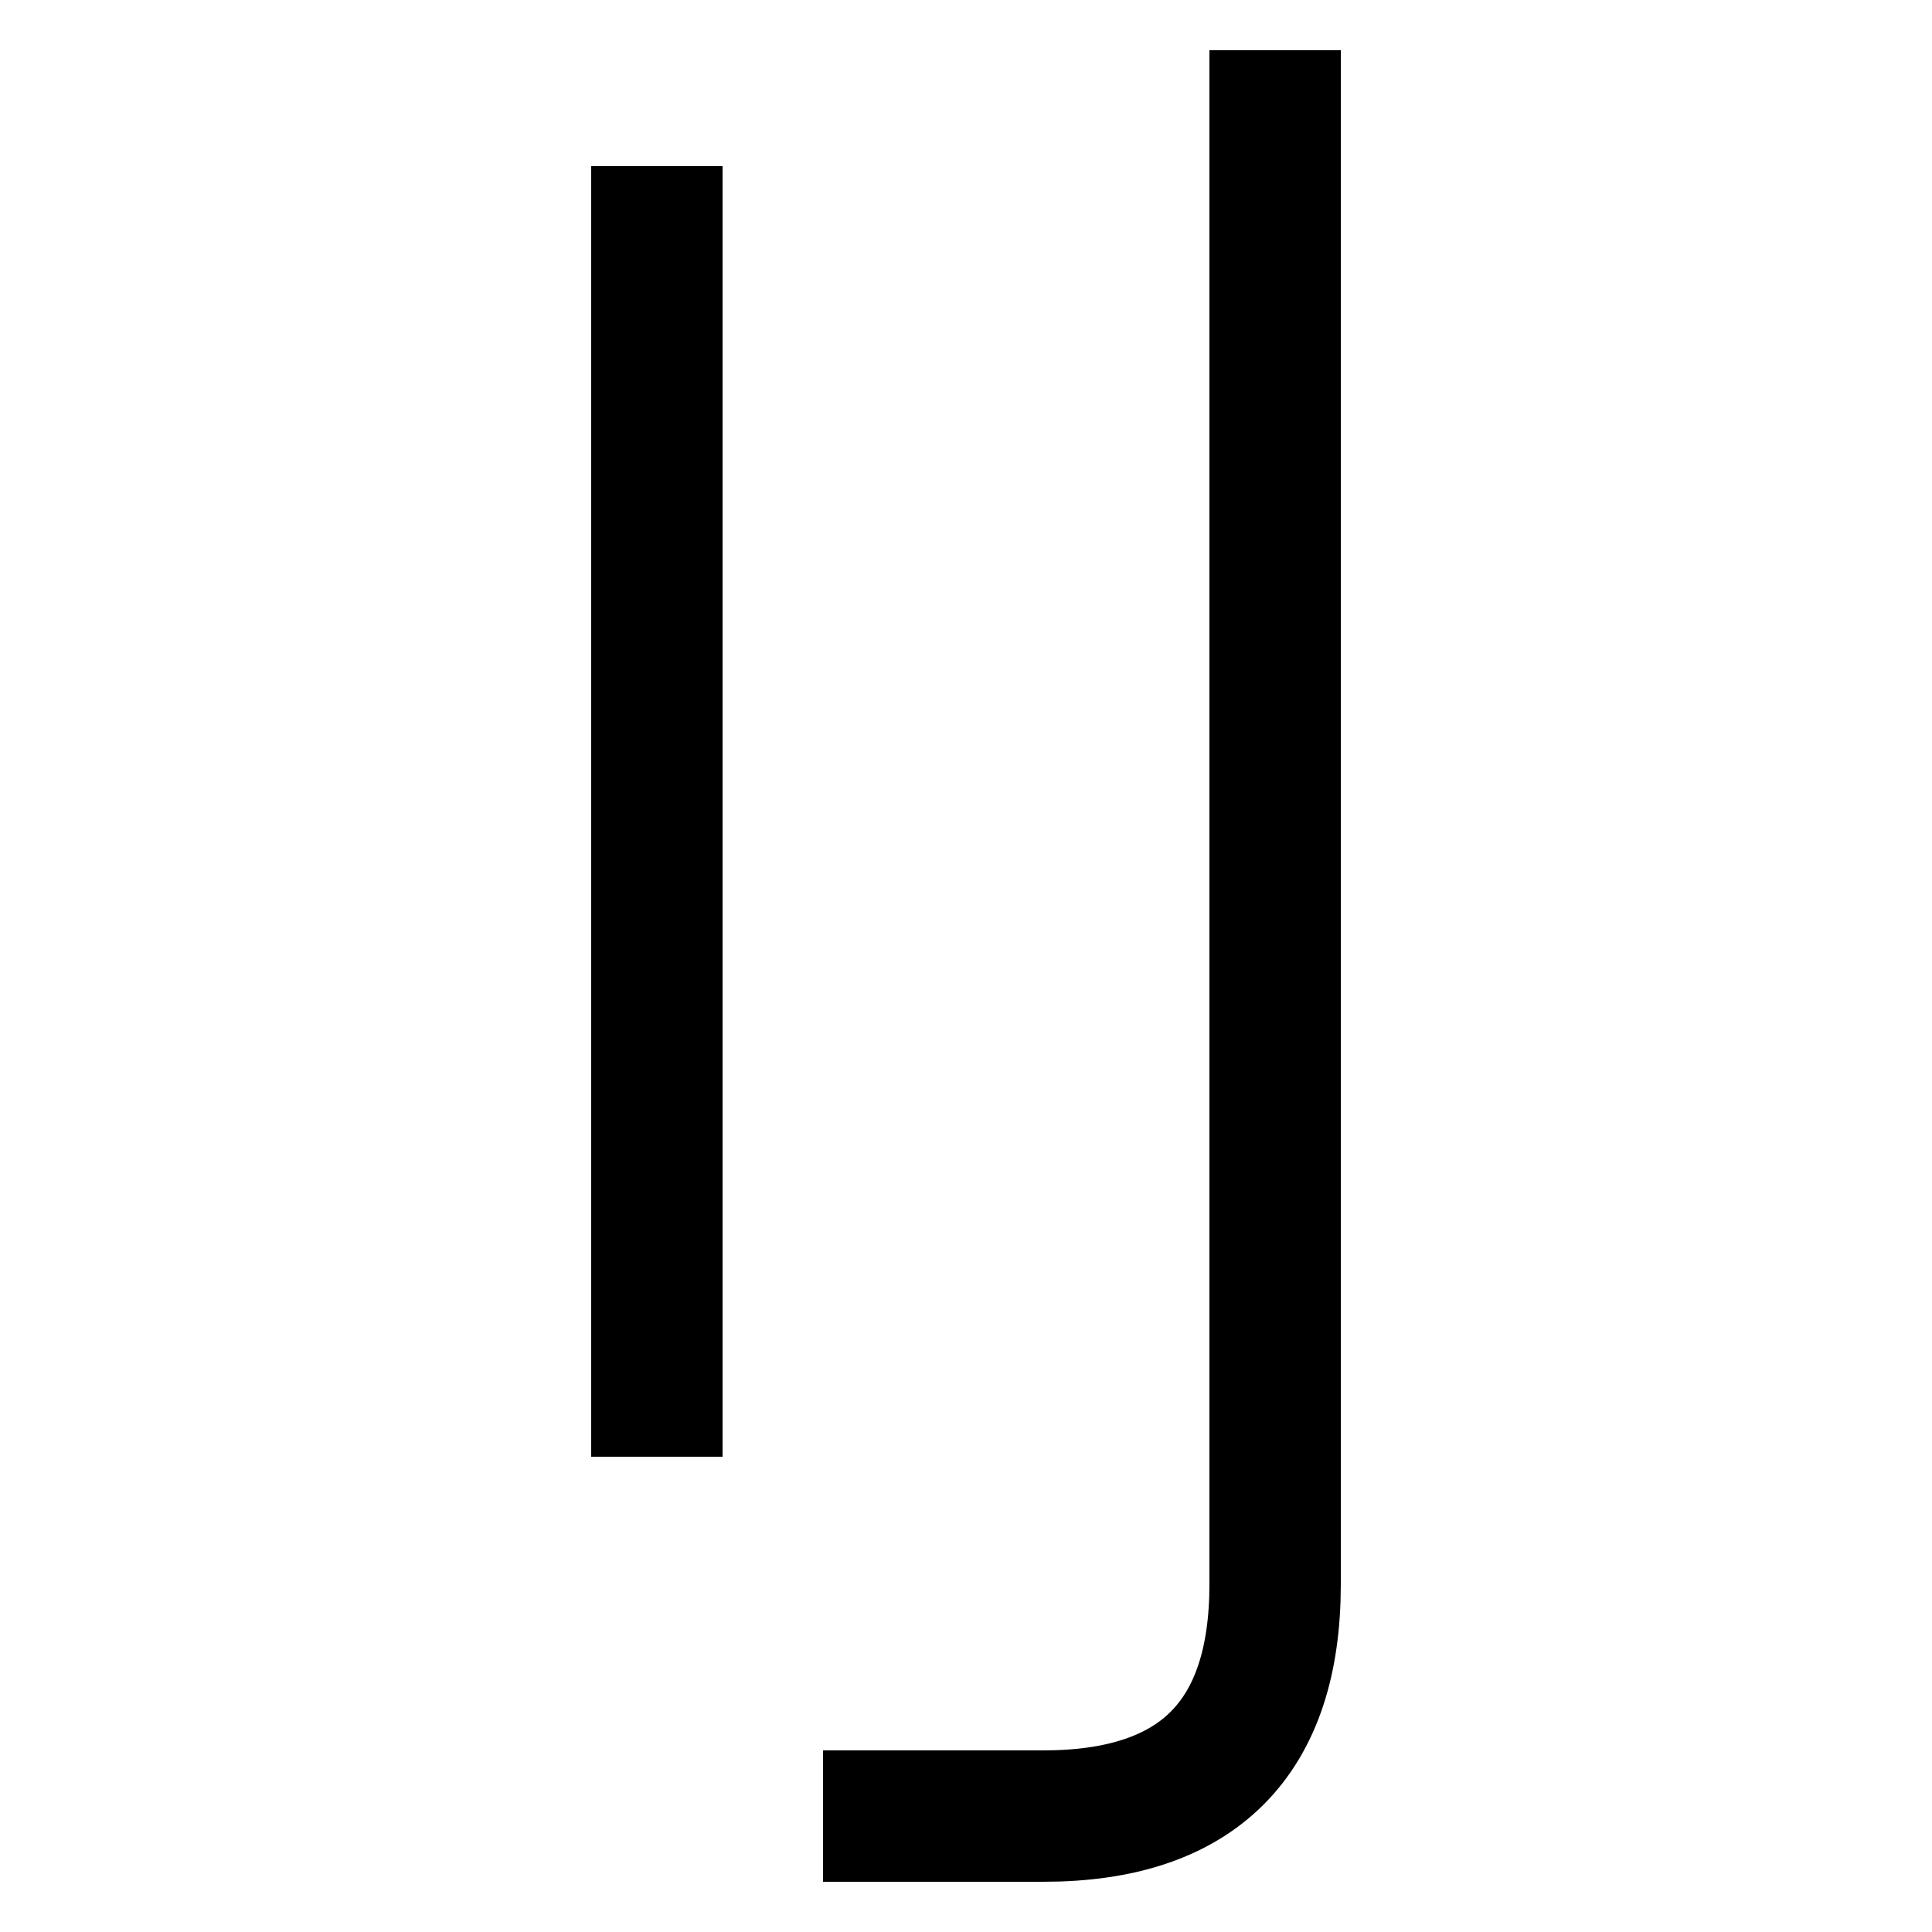 <svg xmlns="http://www.w3.org/2000/svg" viewBox="0 0 1000 1000"><defs><style>.a{fill:none;stroke:#000;stroke-linecap:square;stroke-miterlimit:2;stroke-width:68px;}</style></defs><title>ribs</title><path class="a" d="M660,60V820q0,120-120,120H460"/><line class="a" x1="340" y1="120" x2="340" y2="720"/></svg>
